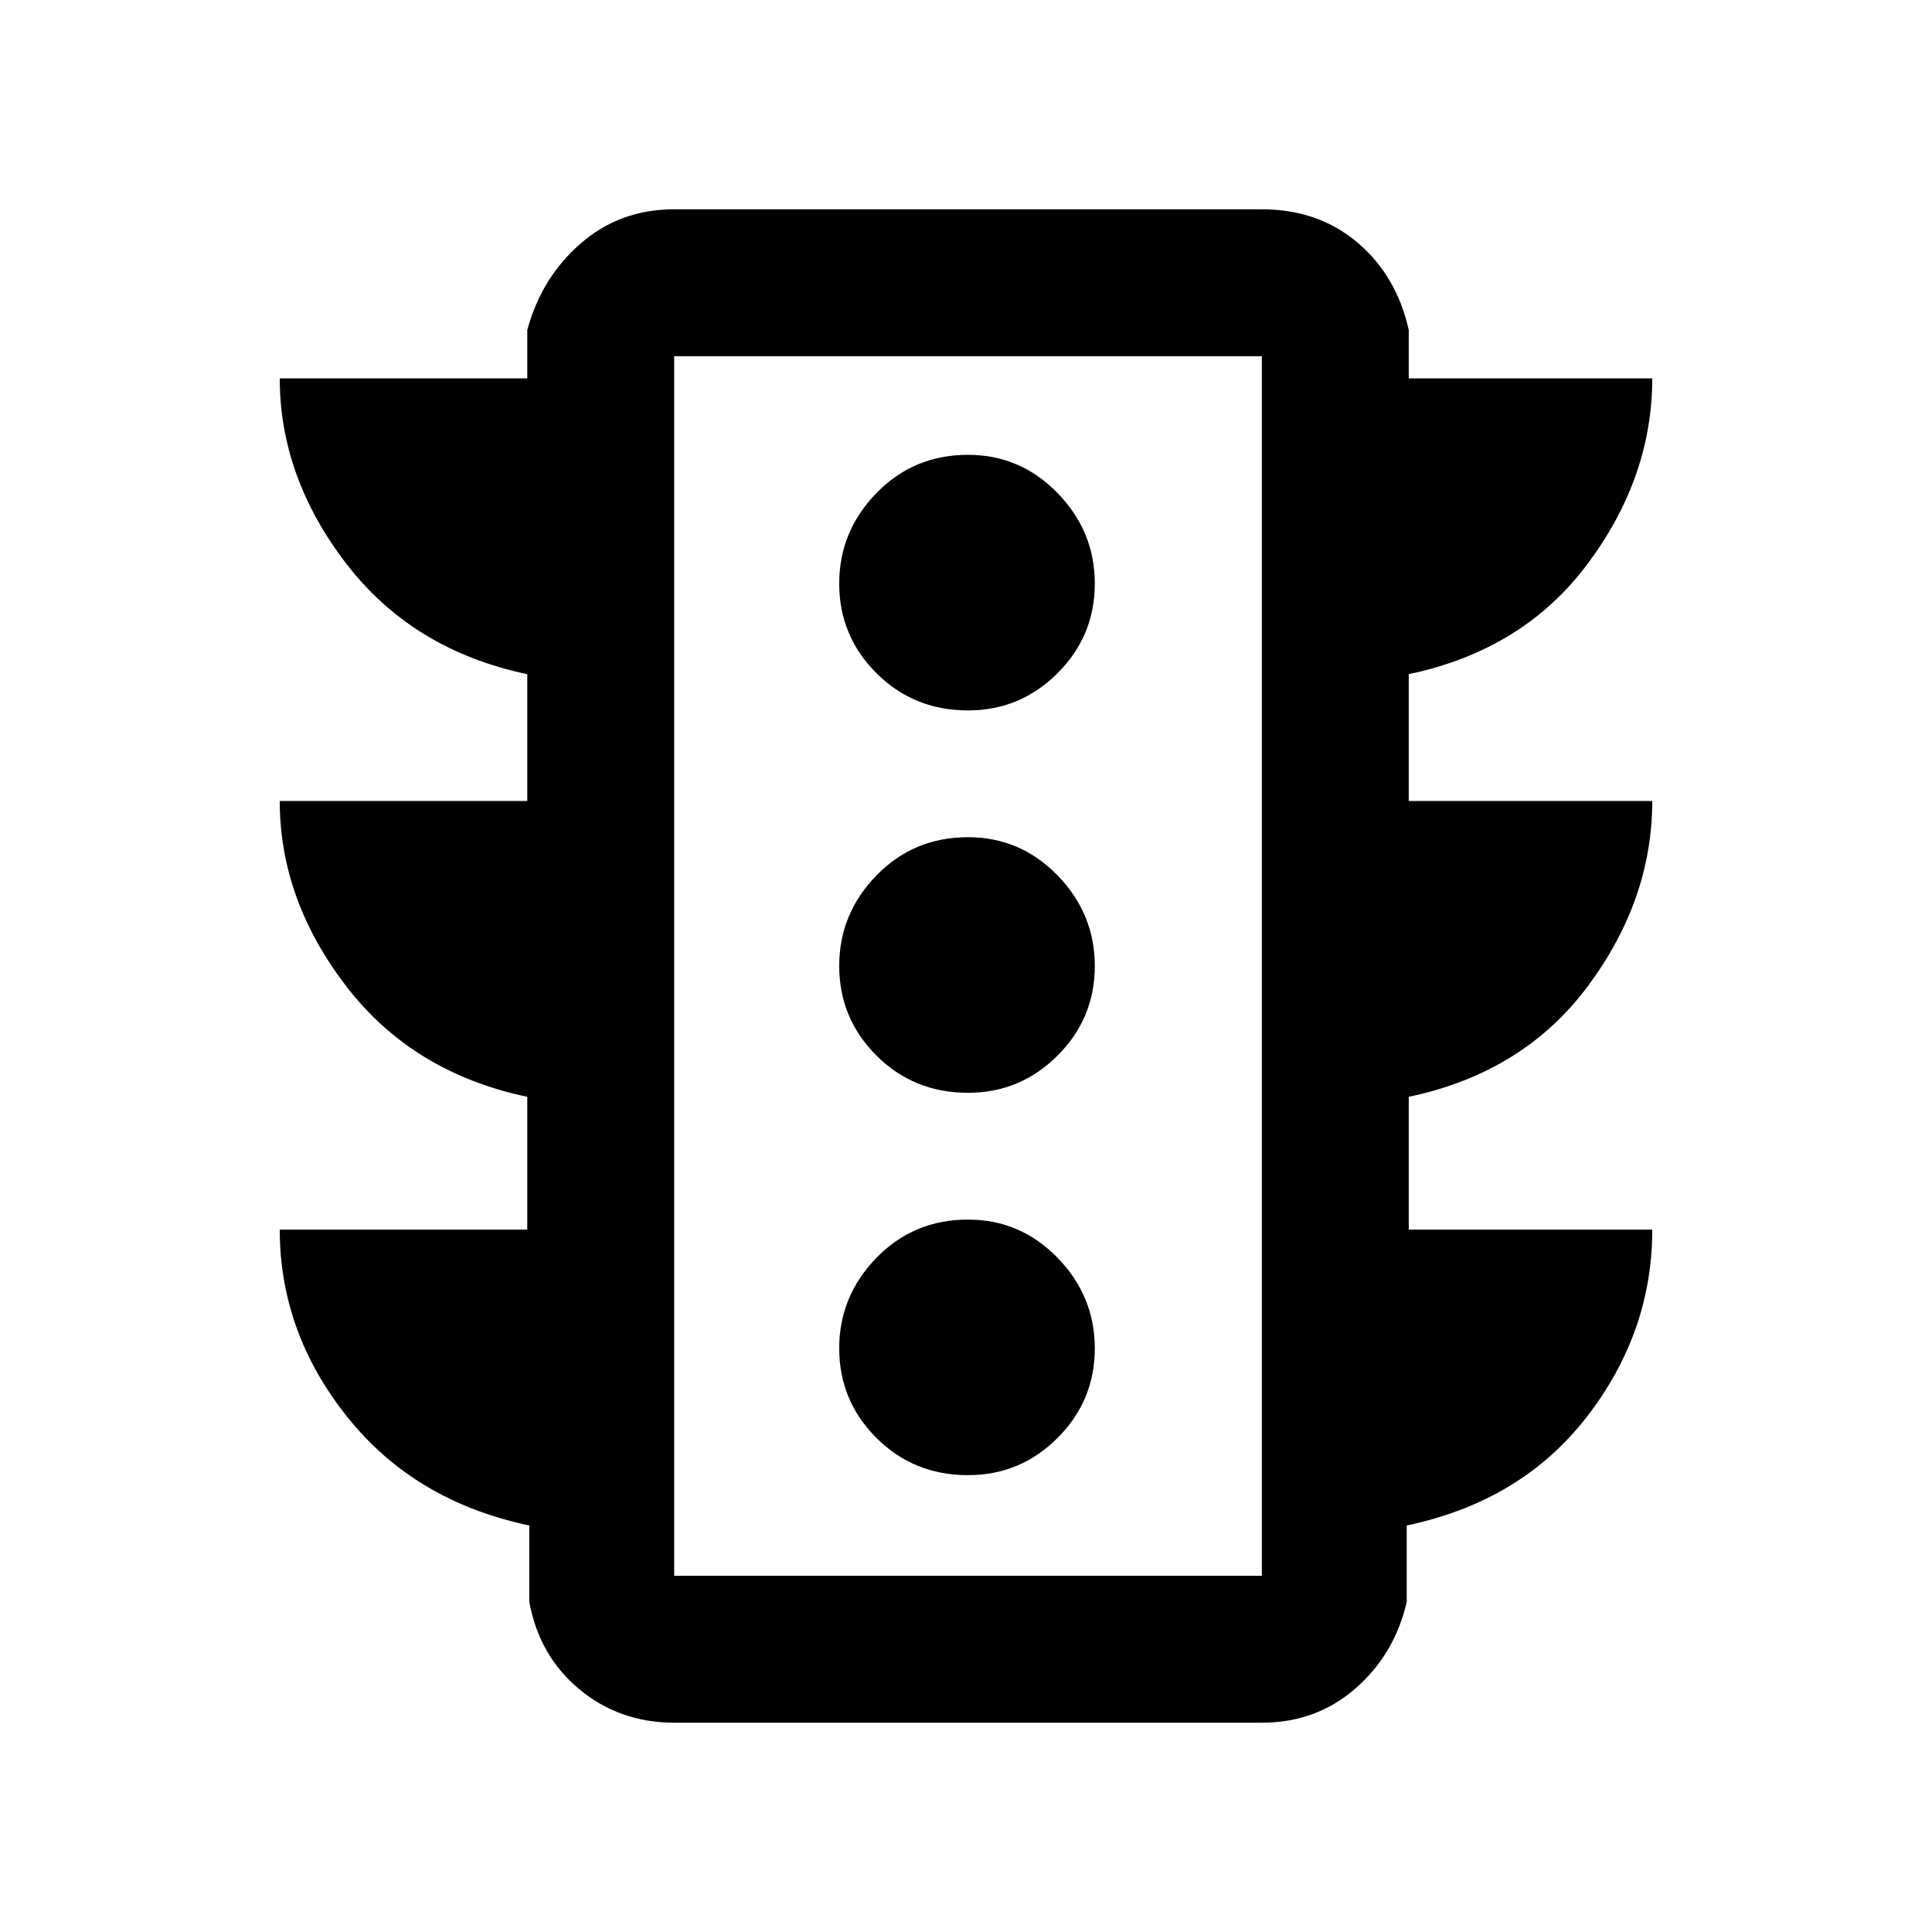 <svg xmlns="http://www.w3.org/2000/svg" height="48" width="48"><path d="M24.05 36.65Q25.35 36.65 26.275 35.725Q27.2 34.8 27.2 33.5Q27.2 32.2 26.275 31.25Q25.35 30.3 24.05 30.3Q22.7 30.3 21.775 31.25Q20.85 32.2 20.85 33.5Q20.85 34.8 21.775 35.725Q22.7 36.65 24.05 36.65ZM24.05 27.15Q25.35 27.15 26.275 26.225Q27.2 25.3 27.2 24Q27.2 22.7 26.275 21.75Q25.35 20.8 24.05 20.8Q22.7 20.8 21.775 21.75Q20.85 22.7 20.85 24Q20.85 25.3 21.775 26.225Q22.7 27.15 24.05 27.15ZM24.05 17.65Q25.35 17.65 26.275 16.725Q27.2 15.8 27.2 14.5Q27.2 13.2 26.275 12.25Q25.35 11.3 24.05 11.3Q22.7 11.3 21.775 12.25Q20.85 13.2 20.85 14.5Q20.85 15.8 21.775 16.725Q22.7 17.65 24.05 17.65ZM13.1 30.55V27.25Q10.25 26.65 8.6 24.5Q6.95 22.35 6.95 19.9H13.1V16.75Q10.25 16.15 8.6 14Q6.95 11.85 6.95 9.4H13.1V8.2Q13.45 6.9 14.425 6.05Q15.4 5.2 16.75 5.2H31.35Q32.75 5.2 33.725 6.025Q34.7 6.85 35 8.2V9.4H41.05Q41.05 11.85 39.45 14Q37.85 16.15 35 16.75V19.9H41.05Q41.05 22.35 39.45 24.5Q37.85 26.65 35 27.25V30.55H41.05Q41.05 33.1 39.425 35.2Q37.8 37.3 34.95 37.9V39.8Q34.65 41.1 33.675 41.95Q32.7 42.8 31.35 42.8H16.75Q15.4 42.8 14.4 41.975Q13.4 41.15 13.15 39.8V37.9Q10.3 37.3 8.625 35.2Q6.95 33.1 6.95 30.55ZM16.75 39.15H31.35V8.85H16.75ZM16.75 39.15V8.85V39.15Z"/></svg>